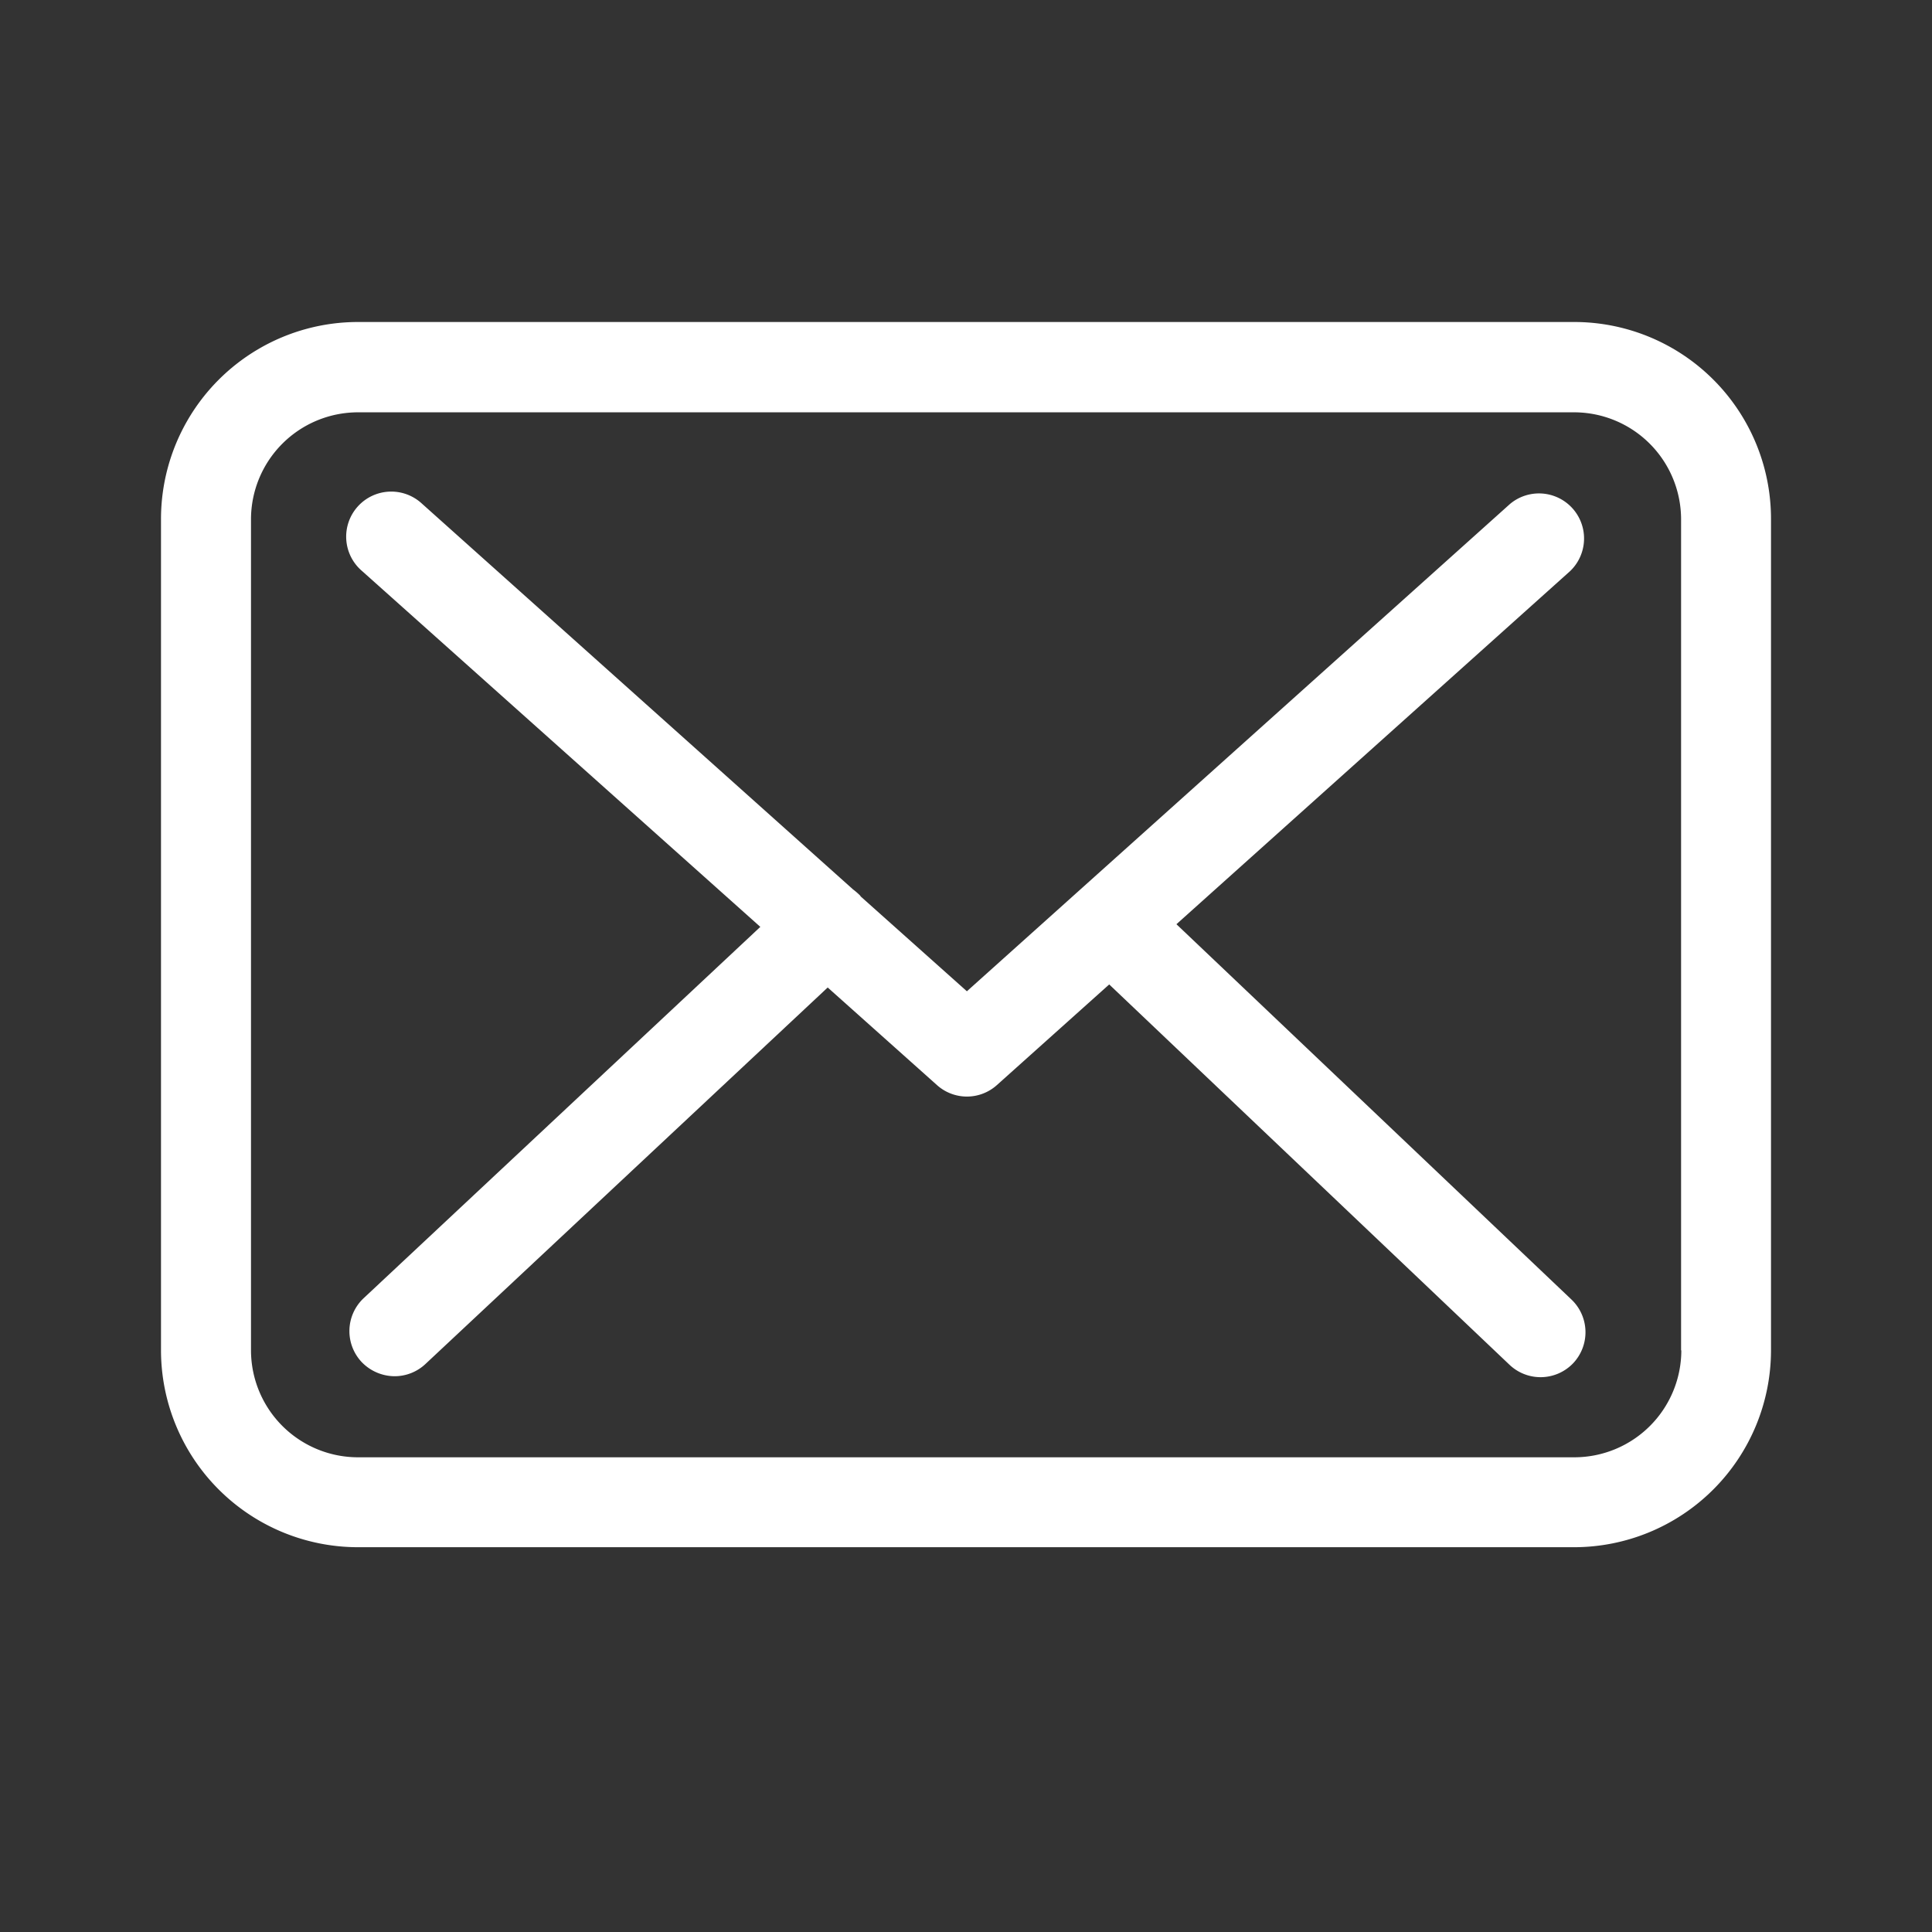 <svg xmlns="http://www.w3.org/2000/svg" width="24" height="24" viewBox="0 0 24 24">
  <rect x="0" y="0" width="24" height="24" fill="#333333" stroke="none"/>
  <g id="Grupo_20" data-name="Grupo 20" transform="translate(-810 -4336)">
    <g id="envelope" transform="translate(812 4282.25)">
      <g id="Grupo_18" data-name="Grupo 18" transform="translate(0 57.75)">
        <path id="Caminho_47" data-name="Caminho 47" d="M17.558,57.75H2.446A2.448,2.448,0,0,0,0,60.2V70.525A2.448,2.448,0,0,0,2.446,72.97H17.554A2.448,2.448,0,0,0,20,70.525V60.2A2.445,2.445,0,0,0,17.558,57.75Zm1.328,12.775a1.33,1.33,0,0,1-1.328,1.328H2.446a1.33,1.33,0,0,1-1.328-1.328V60.2a1.33,1.33,0,0,1,1.328-1.328H17.554A1.33,1.33,0,0,1,18.883,60.2V70.525Z" transform="translate(0 -57.75)" fill="#fff"/>
        <path id="Caminho_48" data-name="Caminho 48" d="M66.059,114.267l4.891-4.387a.56.56,0,0,0-.749-.832L63.456,115.1l-1.316-1.175s-.008-.008-.008-.012a.827.827,0,0,0-.091-.079l-5.355-4.792a.56.56,0,1,0-.745.836L60.89,114.3l-4.929,4.614a.561.561,0,0,0-.025.79.572.572,0,0,0,.41.178.56.56,0,0,0,.381-.149l5-4.68,1.357,1.212a.557.557,0,0,0,.745,0l1.395-1.25,4.974,4.726a.56.56,0,0,0,.79-.021.561.561,0,0,0-.021-.79Z" transform="translate(-53.445 -106.786)" fill="#fff"/>
      </g>
    </g>
    <rect id="Retângulo_36" data-name="Retângulo 36" width="24" height="24" transform="translate(810 4336)" fill="none"/>
  </g>
</svg>

